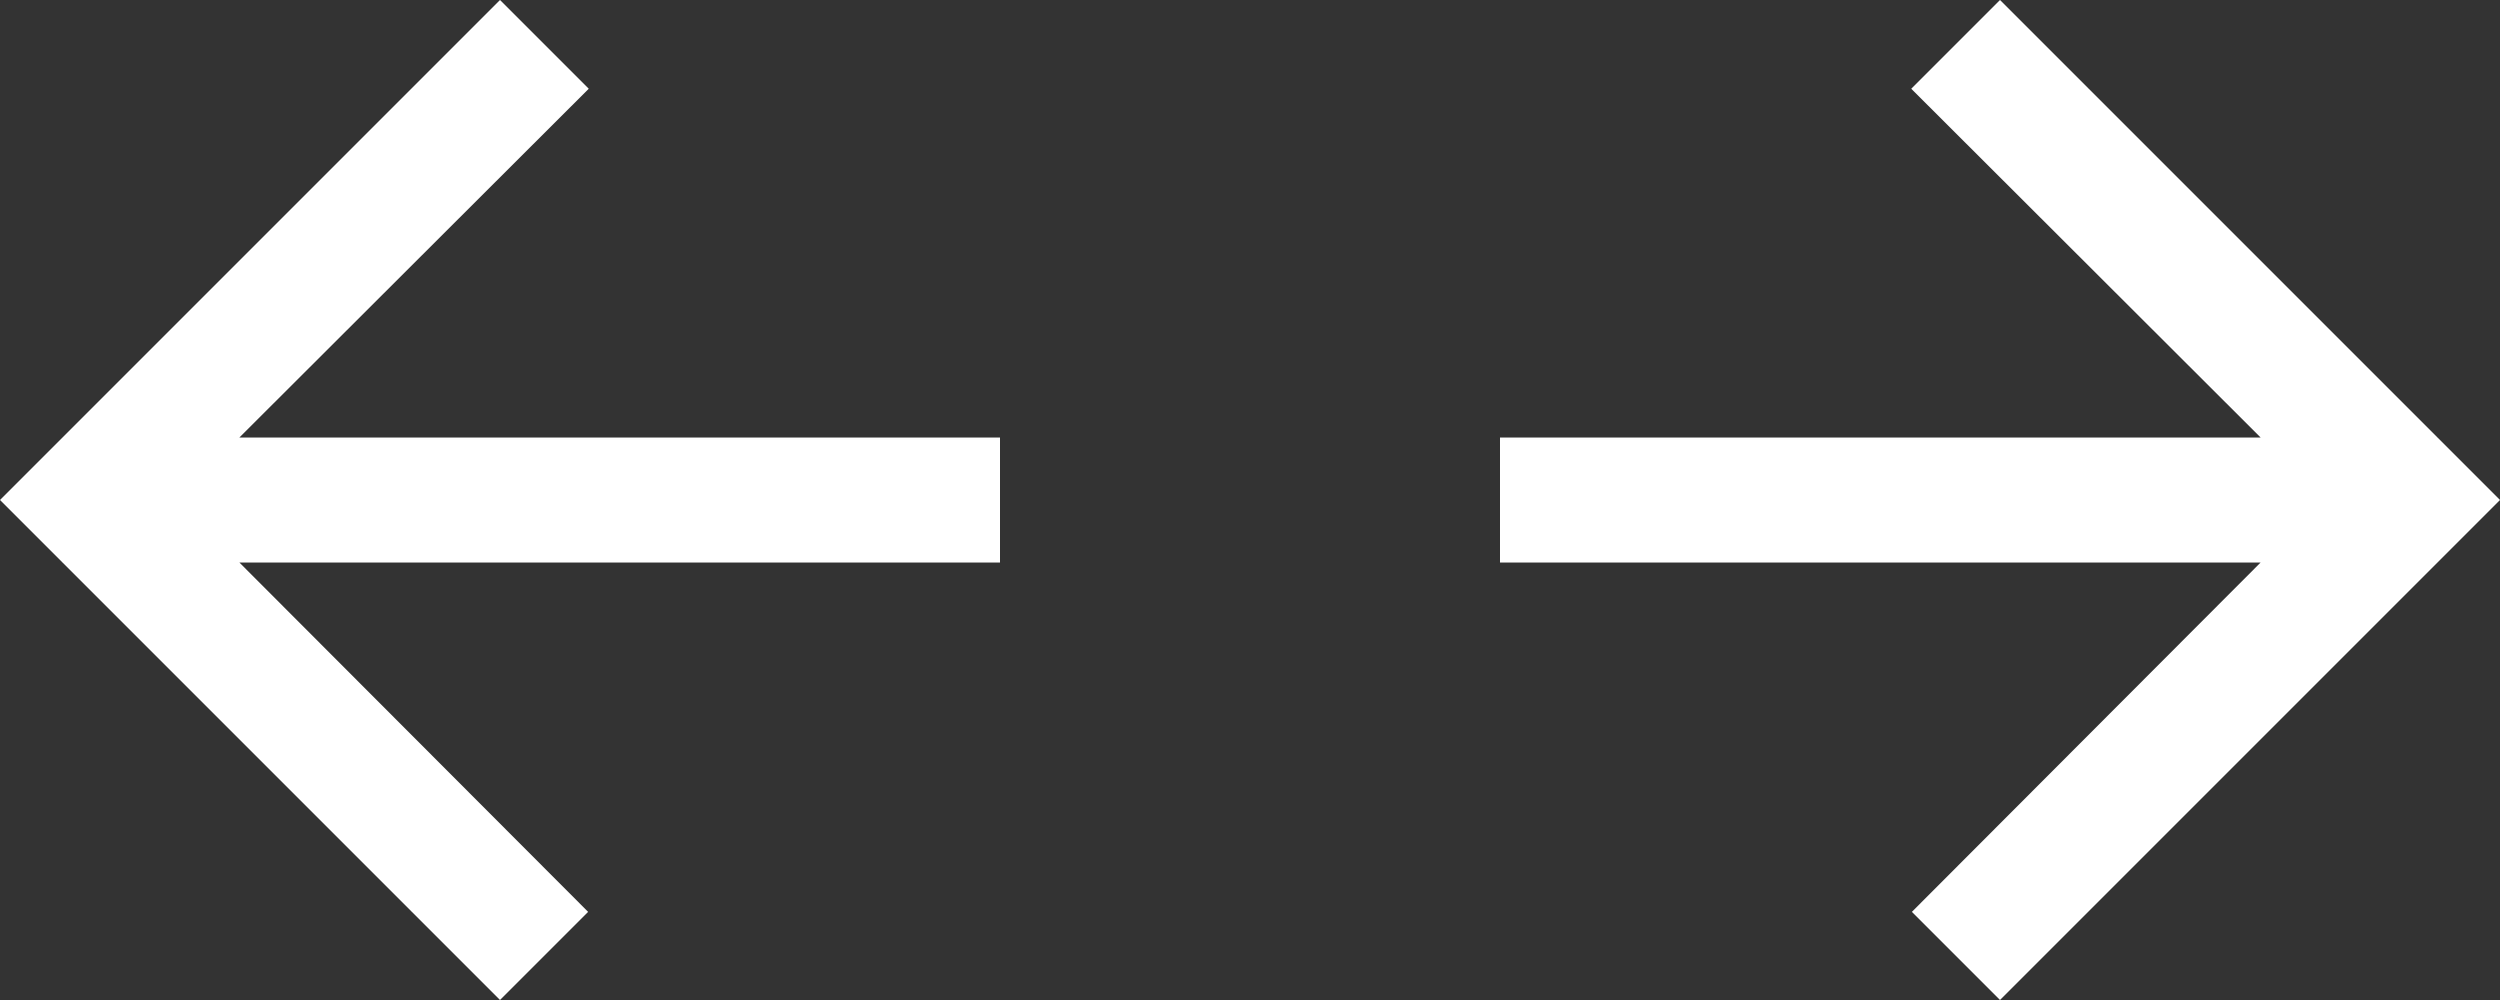 <?xml version="1.0" encoding="UTF-8"?>
<svg width="40px" height="16px" viewBox="0 0 40 16" version="1.1" xmlns="http://www.w3.org/2000/svg" xmlns:xlink="http://www.w3.org/1999/xlink">
    <rect x="0" y="0" width="40" height="16" fill="#333333" stroke="none"/>
    <!-- Generator: Sketch 53.2 (72643) - https://sketchapp.com -->
    <title>ico.drag_photos.40x16</title>
    <desc>Created with Sketch.</desc>
    <g id="Page-1" stroke="none" stroke-width="1" fill="none" fill-rule="evenodd">
        <g id="2b-desktop-photo_mode" transform="translate(-579, -687)" fill="#FFFFFF" fill-rule="nonzero">
            <g id="Group-11" transform="translate(543, 680)">
                <path d="M44,23 L36,15 L44,7 L45.42,8.42 L39.83,14 L52,14 L52,16 L39.83,16 L45.41,21.59 L44,23 Z M68,23 L66.59,21.59 L72.17,16 L60,16 L60,14 L72.17,14 L66.58,8.42 L68,7 L76,15 L68,23 Z" id="ico.drag_photos.40x16"></path>
            </g>
        </g>
    </g>
</svg>